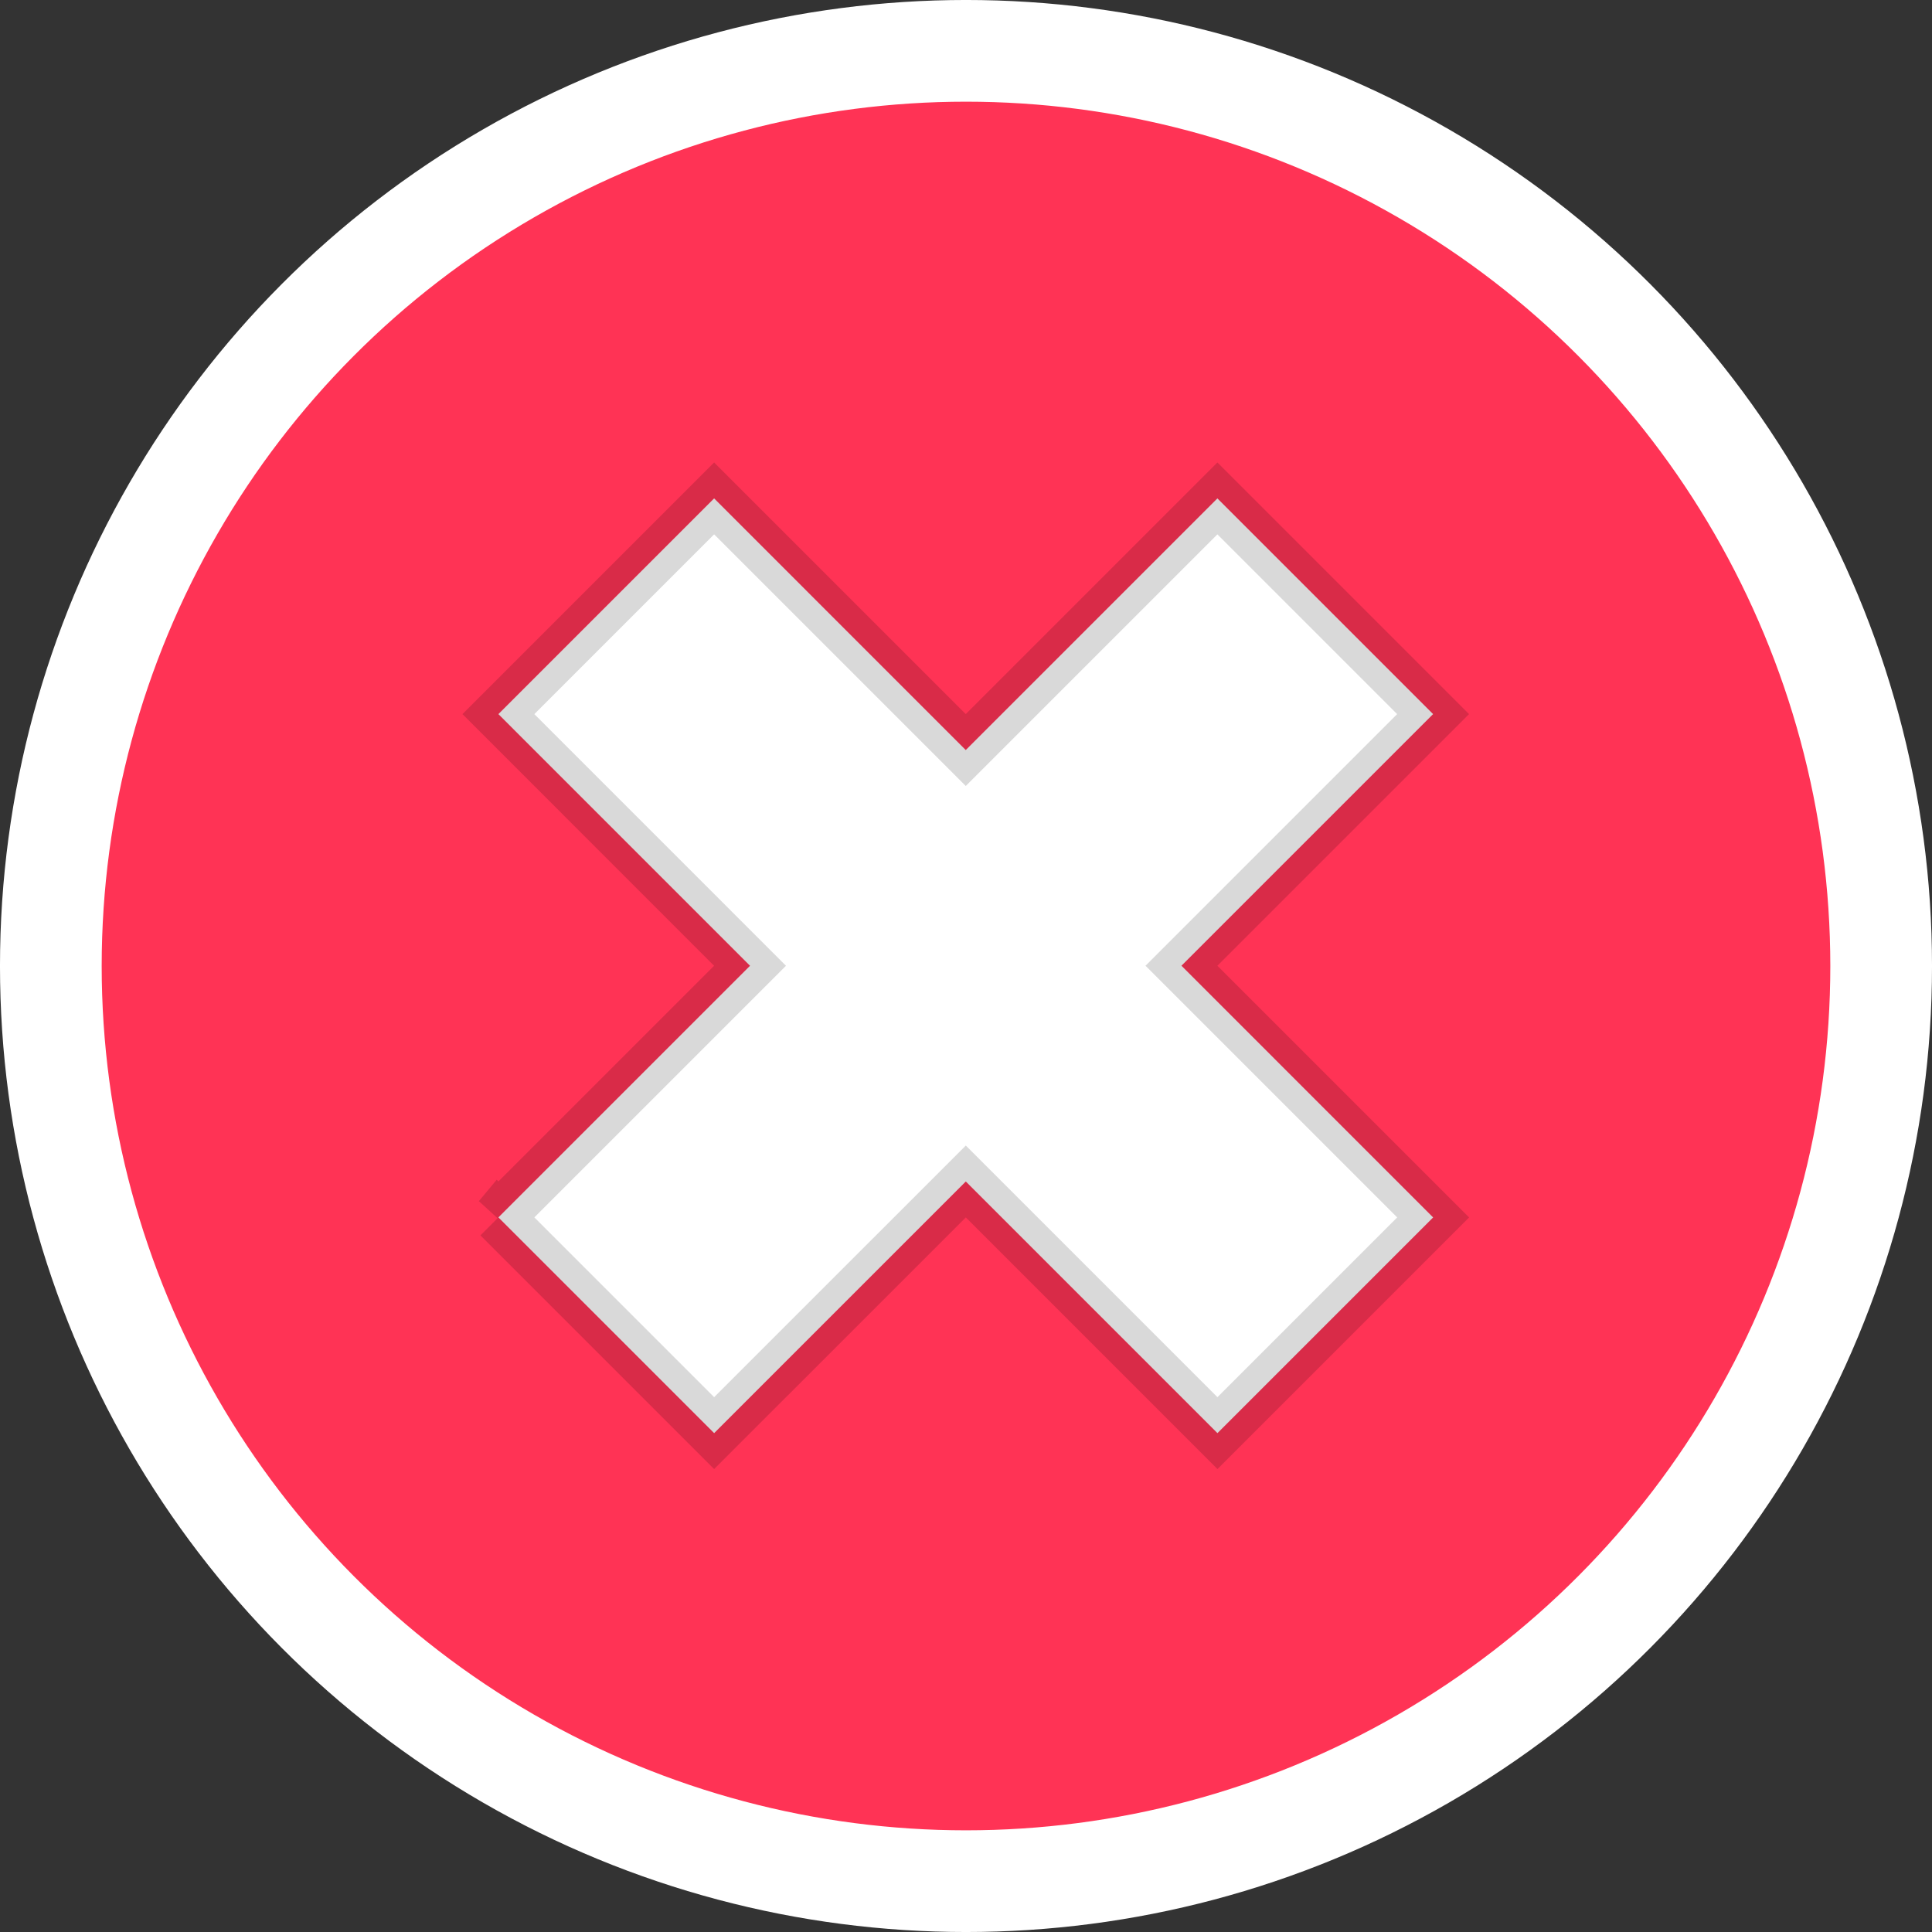 <svg xmlns="http://www.w3.org/2000/svg" width="80" height="80" viewBox="0 0 80 80"><rect x="0" y="0" width="80" height="80" fill="#333333" stroke="none"/><g fill="none" fill-rule="evenodd"><g><g><g><g transform="translate(-257 -1827) translate(90 1581) translate(47 190) translate(120 56)"><circle cx="40" cy="40" r="37.895" fill="#F35" stroke="#FFF" stroke-width="4.211"></circle><g fill="#FFF" fill-rule="nonzero" stroke="#000" stroke-opacity="0.15" stroke-width="2.105"><path d="M39.99 12.621v14.736l14.736.001V39.99H39.99v14.736H27.359V39.99H12.62V27.359h14.736l.001-14.737H39.99z" transform="translate(6.316 6.316) rotate(-135 33.674 33.674)"></path></g></g></g></g></g></g></svg>
